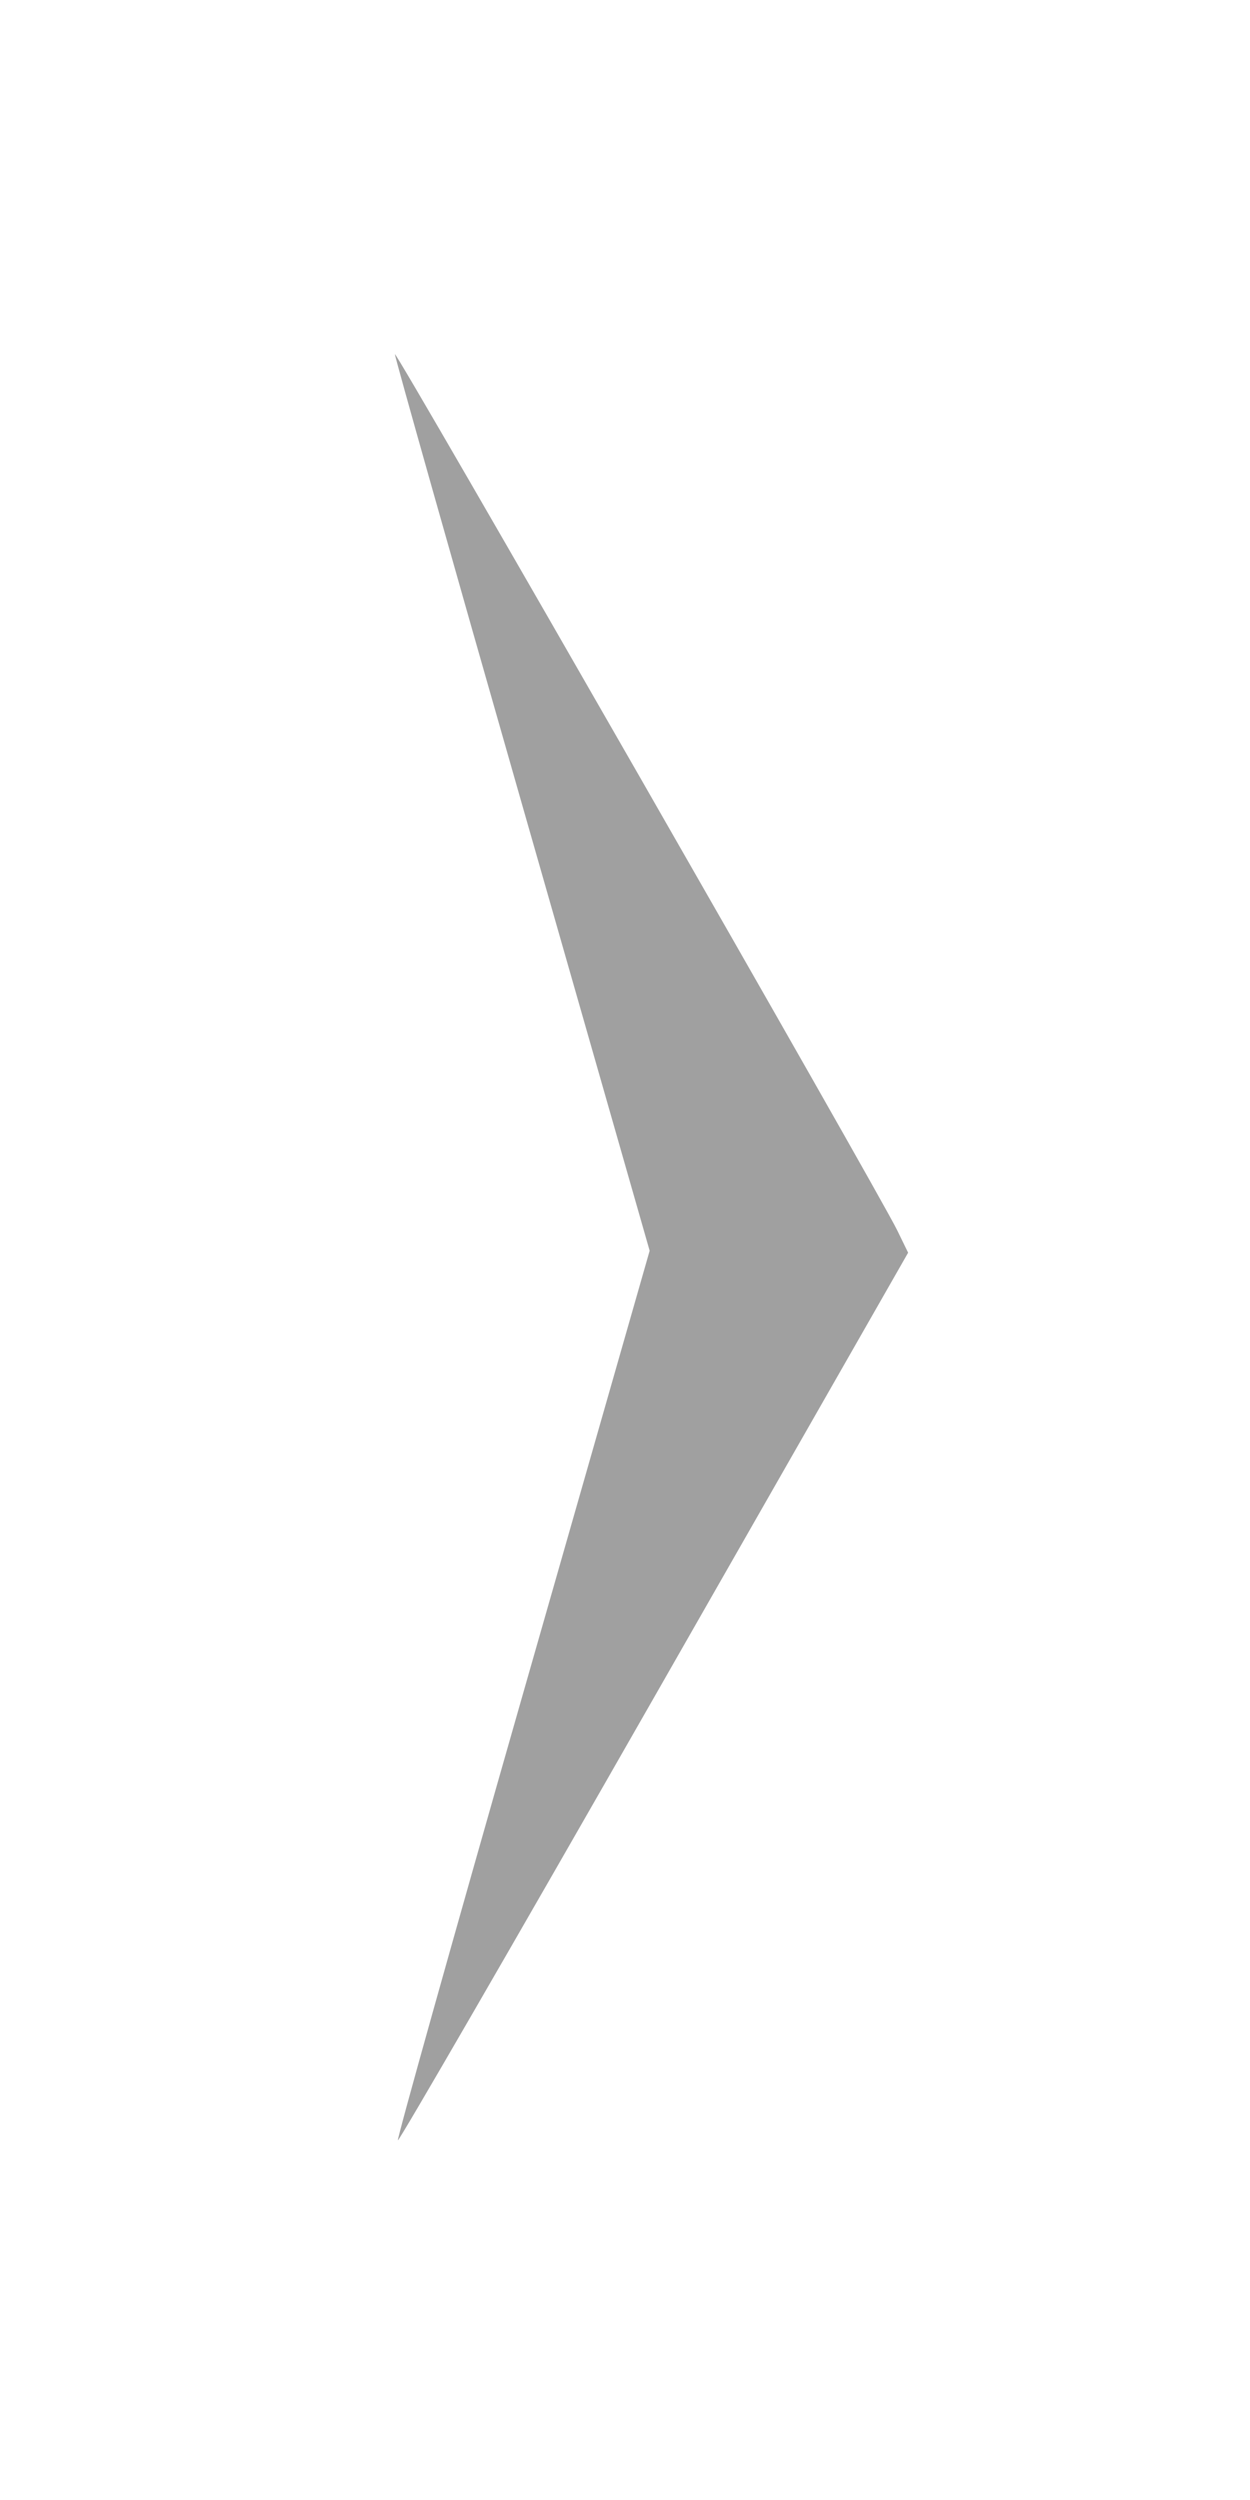 <?xml version="1.0" encoding="UTF-8" standalone="no"?>
<!-- Created with Inkscape (http://www.inkscape.org/) -->

<svg
   xmlns:osb="http://www.openswatchbook.org/uri/2009/osb"
   xmlns:dc="http://purl.org/dc/elements/1.1/"
   xmlns:cc="http://creativecommons.org/ns#"
   xmlns:rdf="http://www.w3.org/1999/02/22-rdf-syntax-ns#"
   xmlns:svg="http://www.w3.org/2000/svg"
   xmlns="http://www.w3.org/2000/svg"
   xmlns:sodipodi="http://sodipodi.sourceforge.net/DTD/sodipodi-0.dtd"
   xmlns:inkscape="http://www.inkscape.org/namespaces/inkscape"
   width="32"
   height="64"
   id="svg3067"
   version="1.1"
   inkscape:version="0.48.2 r9819"
   sodipodi:docname="next_down.svg"
   inkscape:export-filename="/home/eckhart/Dokumente/Entwicklung/workspace/GWTPhotoAlbum/iconsets/grey/next_down.png"
   inkscape:export-xdpi="90"
   inkscape:export-ydpi="90"
   viewBox="0 0 32 64">
  <defs
     id="defs3069">
    <linearGradient
       id="linearGradient4971"
       osb:paint="solid">
      <stop
         style="stop-color:#000000;stop-opacity:1;"
         offset="0"
         id="stop4973" />
    </linearGradient>
    <filter
       inkscape:collect="always"
       id="filter5017"
       x="-0.135"
       width="1.27"
       y="-0.039"
       height="1.077">
      <feGaussianBlur
         inkscape:collect="always"
         stdDeviation="0.9"
         id="feGaussianBlur5019" />
    </filter>
  </defs>
  <sodipodi:namedview
     id="base"
     pagecolor="#ffffff"
     bordercolor="#666666"
     borderopacity="1.0"
     inkscape:pageopacity="0.0"
     inkscape:pageshadow="2"
     inkscape:zoom="5.5"
     inkscape:cx="-26.090909"
     inkscape:cy="46.161483"
     inkscape:current-layer="layer1"
     showgrid="true"
     inkscape:document-units="px"
     inkscape:grid-bbox="true"
     showguides="true"
     inkscape:guide-bbox="true"
     inkscape:window-width="1647"
     inkscape:window-height="1031"
     inkscape:window-x="0"
     inkscape:window-y="0"
     inkscape:window-maximized="1">
    <inkscape:grid
       type="xygrid"
       id="grid3075"
       empspacing="4"
       visible="true"
       enabled="true"
       snapvisiblegridlinesonly="true" />
  </sodipodi:namedview>
  <g
     id="layer1"
     inkscape:label="Layer 1"
     inkscape:groupmode="layer">
    <path
       style="fill:#a0a0a0;fill-opacity:1;stroke:none"
       d="M 16.743,43.456 23.248,32.069 22.97,31.498 C 22.495,30.52 10.109,8.919 10.109,9.067 c -1.08e-4,0.077 1.467,5.272 3.261,11.546 l 3.261,11.406 -3.248,11.361 c -1.786,6.249 -3.225,11.384 -3.197,11.412 0.028,0.028 2.979,-5.073 6.557,-11.336 l 0,0 z"
       id="path4969"
       inkscape:connector-curvature="0" />
  </g>
</svg>

